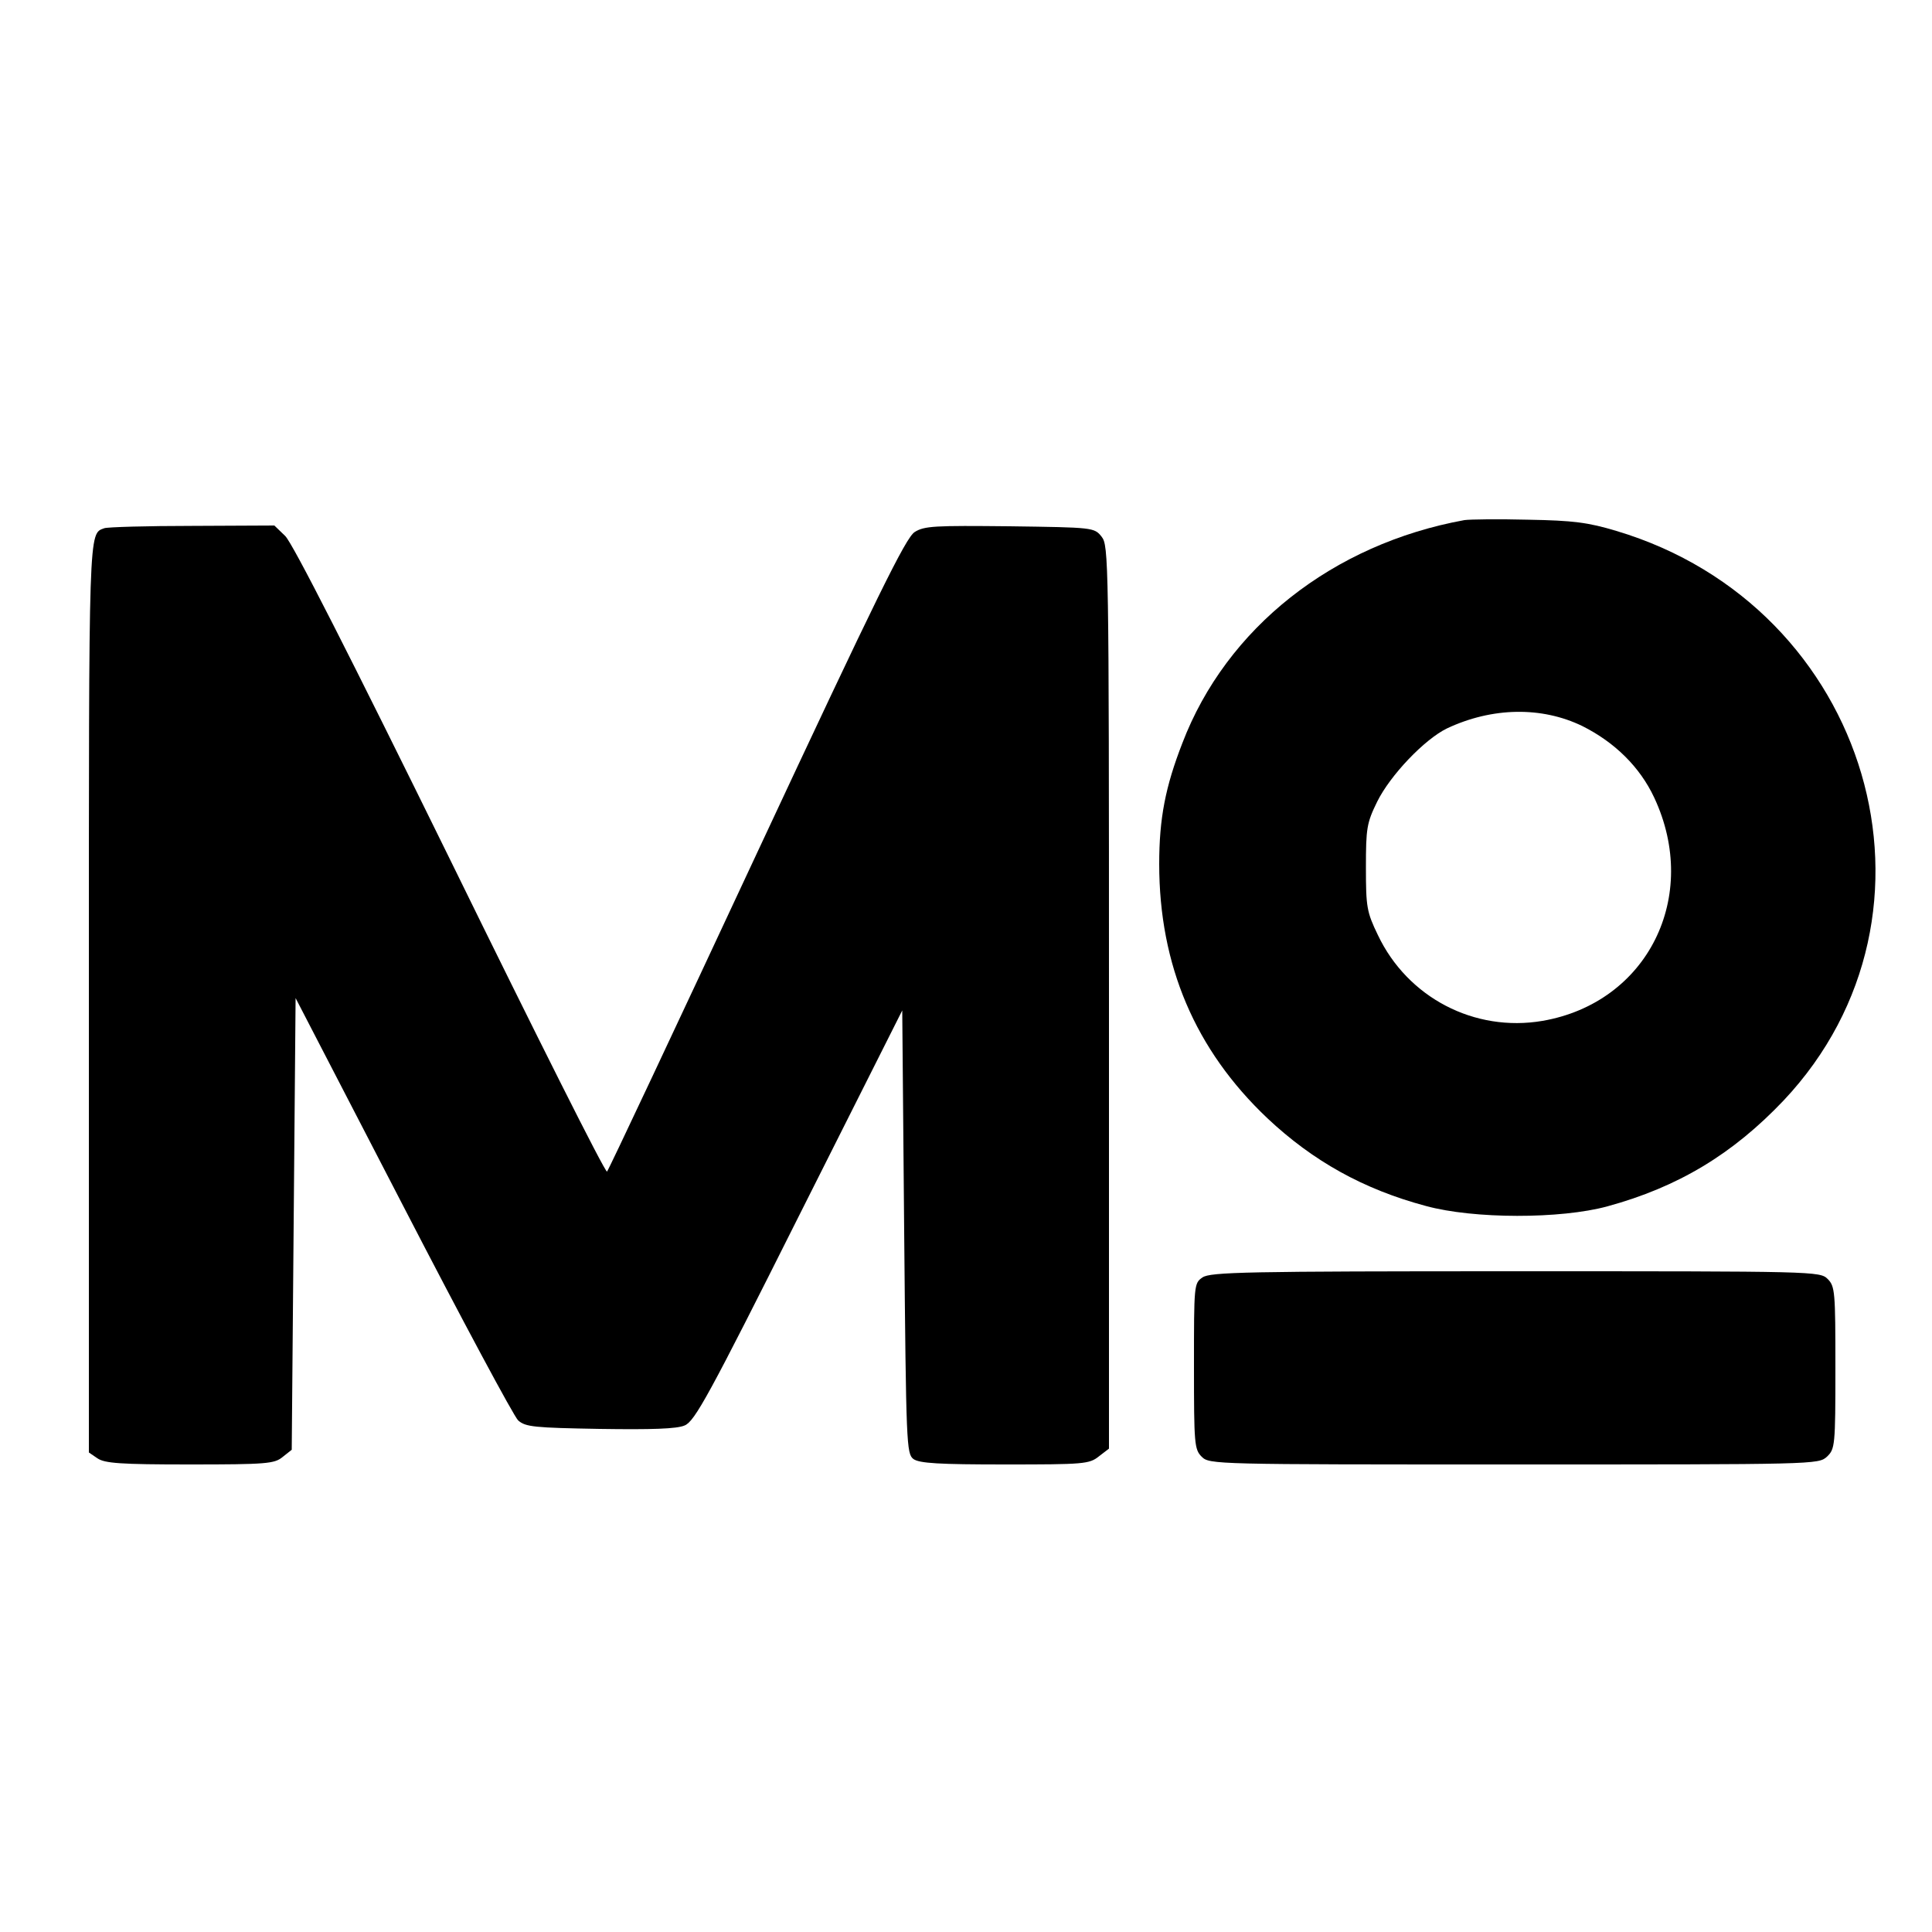 <?xml version="1.0" standalone="no"?>
<!DOCTYPE svg PUBLIC "-//W3C//DTD SVG 20010904//EN"
 "http://www.w3.org/TR/2001/REC-SVG-20010904/DTD/svg10.dtd">
<svg version="1.0" xmlns="http://www.w3.org/2000/svg"
 width="500pt" height="500pt" viewBox="0 0 500 500"
 preserveAspectRatio="xMidYMid meet">
<g transform="translate(0,500) scale(0.1,-0.1)"
fill="#000000" stroke="none">
<path d="M3790 3654 c-341 -62 -616 -279 -730 -577 -44 -113 -60 -195 -60
-313 0 -262 93 -481 280 -658 118 -111 249 -184 410 -227 124 -34 349 -34 470
-1 183 50 324 135 456 274 457 485 224 1278 -433 1474 -73 22 -112 27 -228 29
-77 2 -151 1 -165 -1z m305 -533 c84 -42 149 -106 186 -185 120 -256 -17 -531
-289 -578 -176 -30 -349 60 -426 222 -29 60 -31 73 -31 175 0 101 2 115 29
170 34 69 123 162 181 190 117 55 245 57 350 6z"/>
<path d="M270 3633 c-41 -15 -40 12 -40 -1214 l0 -1178 22 -15 c19 -13 59 -16
239 -16 199 0 219 2 240 19 l24 19 5 585 5 584 278 -537 c153 -296 287 -546
298 -556 19 -17 42 -19 211 -22 134 -2 200 0 220 9 26 11 62 76 296 543 l267
531 5 -573 c5 -553 6 -574 24 -588 16 -11 65 -14 237 -14 204 0 218 1 243 21
l26 20 0 1169 c0 1135 -1 1168 -19 1191 -19 24 -22 24 -238 27 -194 2 -221 1
-246 -15 -23 -15 -96 -163 -409 -833 -209 -448 -383 -818 -387 -822 -4 -5
-186 358 -405 805 -260 529 -409 822 -428 840 l-28 27 -213 -1 c-116 0 -219
-3 -227 -6z"/>
<path d="M3112 1694 c-22 -15 -22 -19 -22 -230 0 -201 1 -215 20 -234 20 -20
33 -20 808 -20 779 0 788 0 810 20 21 20 22 28 22 230 0 197 -1 211 -20 230
-20 20 -33 20 -808 20 -697 0 -790 -2 -810 -16z"/>
</g>
</svg>
